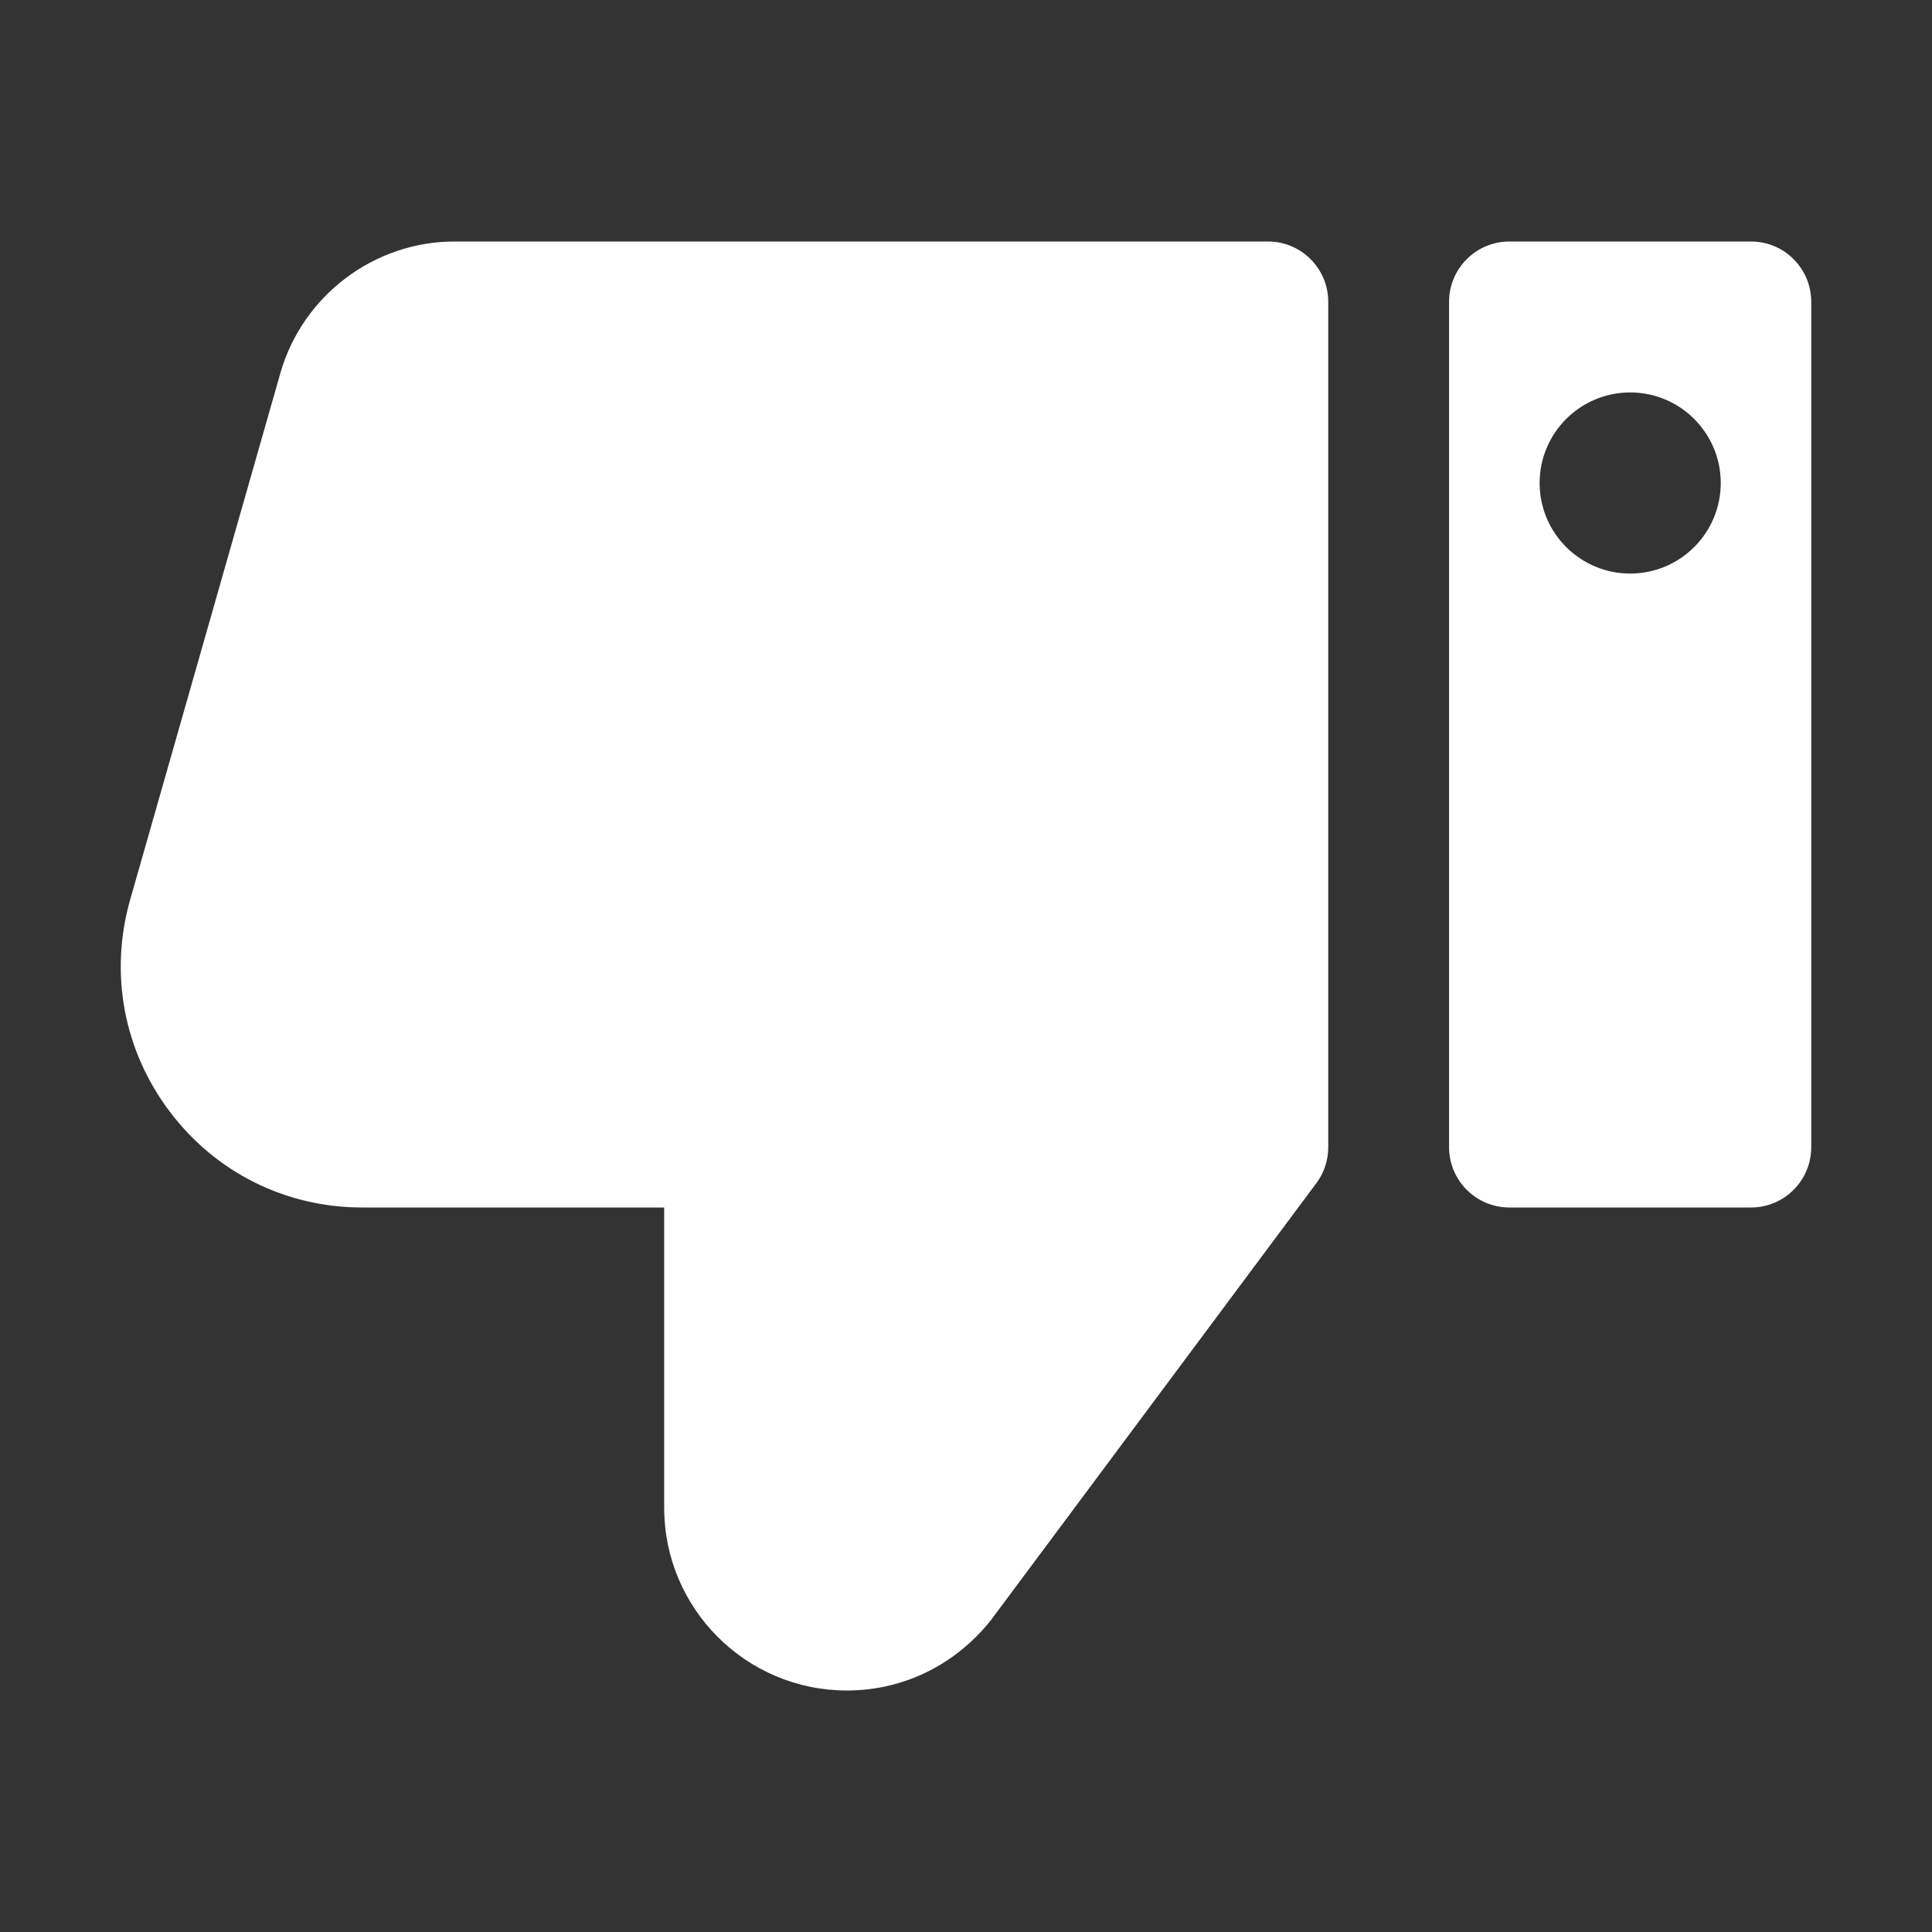 
<svg fill="#ffffff" width="25px" height="25px" viewBox="0 0 32 32" enable-background="new 0 0 32 32"><rect x="0" y="0" width="32" height="32" fill="#333333" stroke="none"/><path d="M2.156,14.901l2.489-8.725C5.012,4.895,6.197,4,7.528,4h13.473C21.554,4,22,4.448,22,5v14  c0,0.215-0.068,0.425-0.197,0.597l-5.392,7.24C15.813,27.586,14.951,28,14.027,28c-1.669,0-3.026-1.357-3.026-3.026V20H5.999  c-1.265,0-2.427-0.579-3.188-1.589C2.047,17.399,1.809,16.12,2.156,14.901z" id="XMLID_259_"/><path d="M25.001,20h4C29.554,20,30,19.552,30,19V5c0-0.552-0.446-1-0.999-1h-4c-0.553,0-1,0.448-1,1v14  C24.001,19.552,24.448,20,25.001,20z M27.001,6.5c0.828,0,1.5,0.672,1.5,1.5c0,0.828-0.672,1.5-1.5,1.5c-0.828,0-1.5-0.672-1.5-1.5  C25.501,7.172,26.173,6.5,27.001,6.5z" id="XMLID_260_"/></svg>